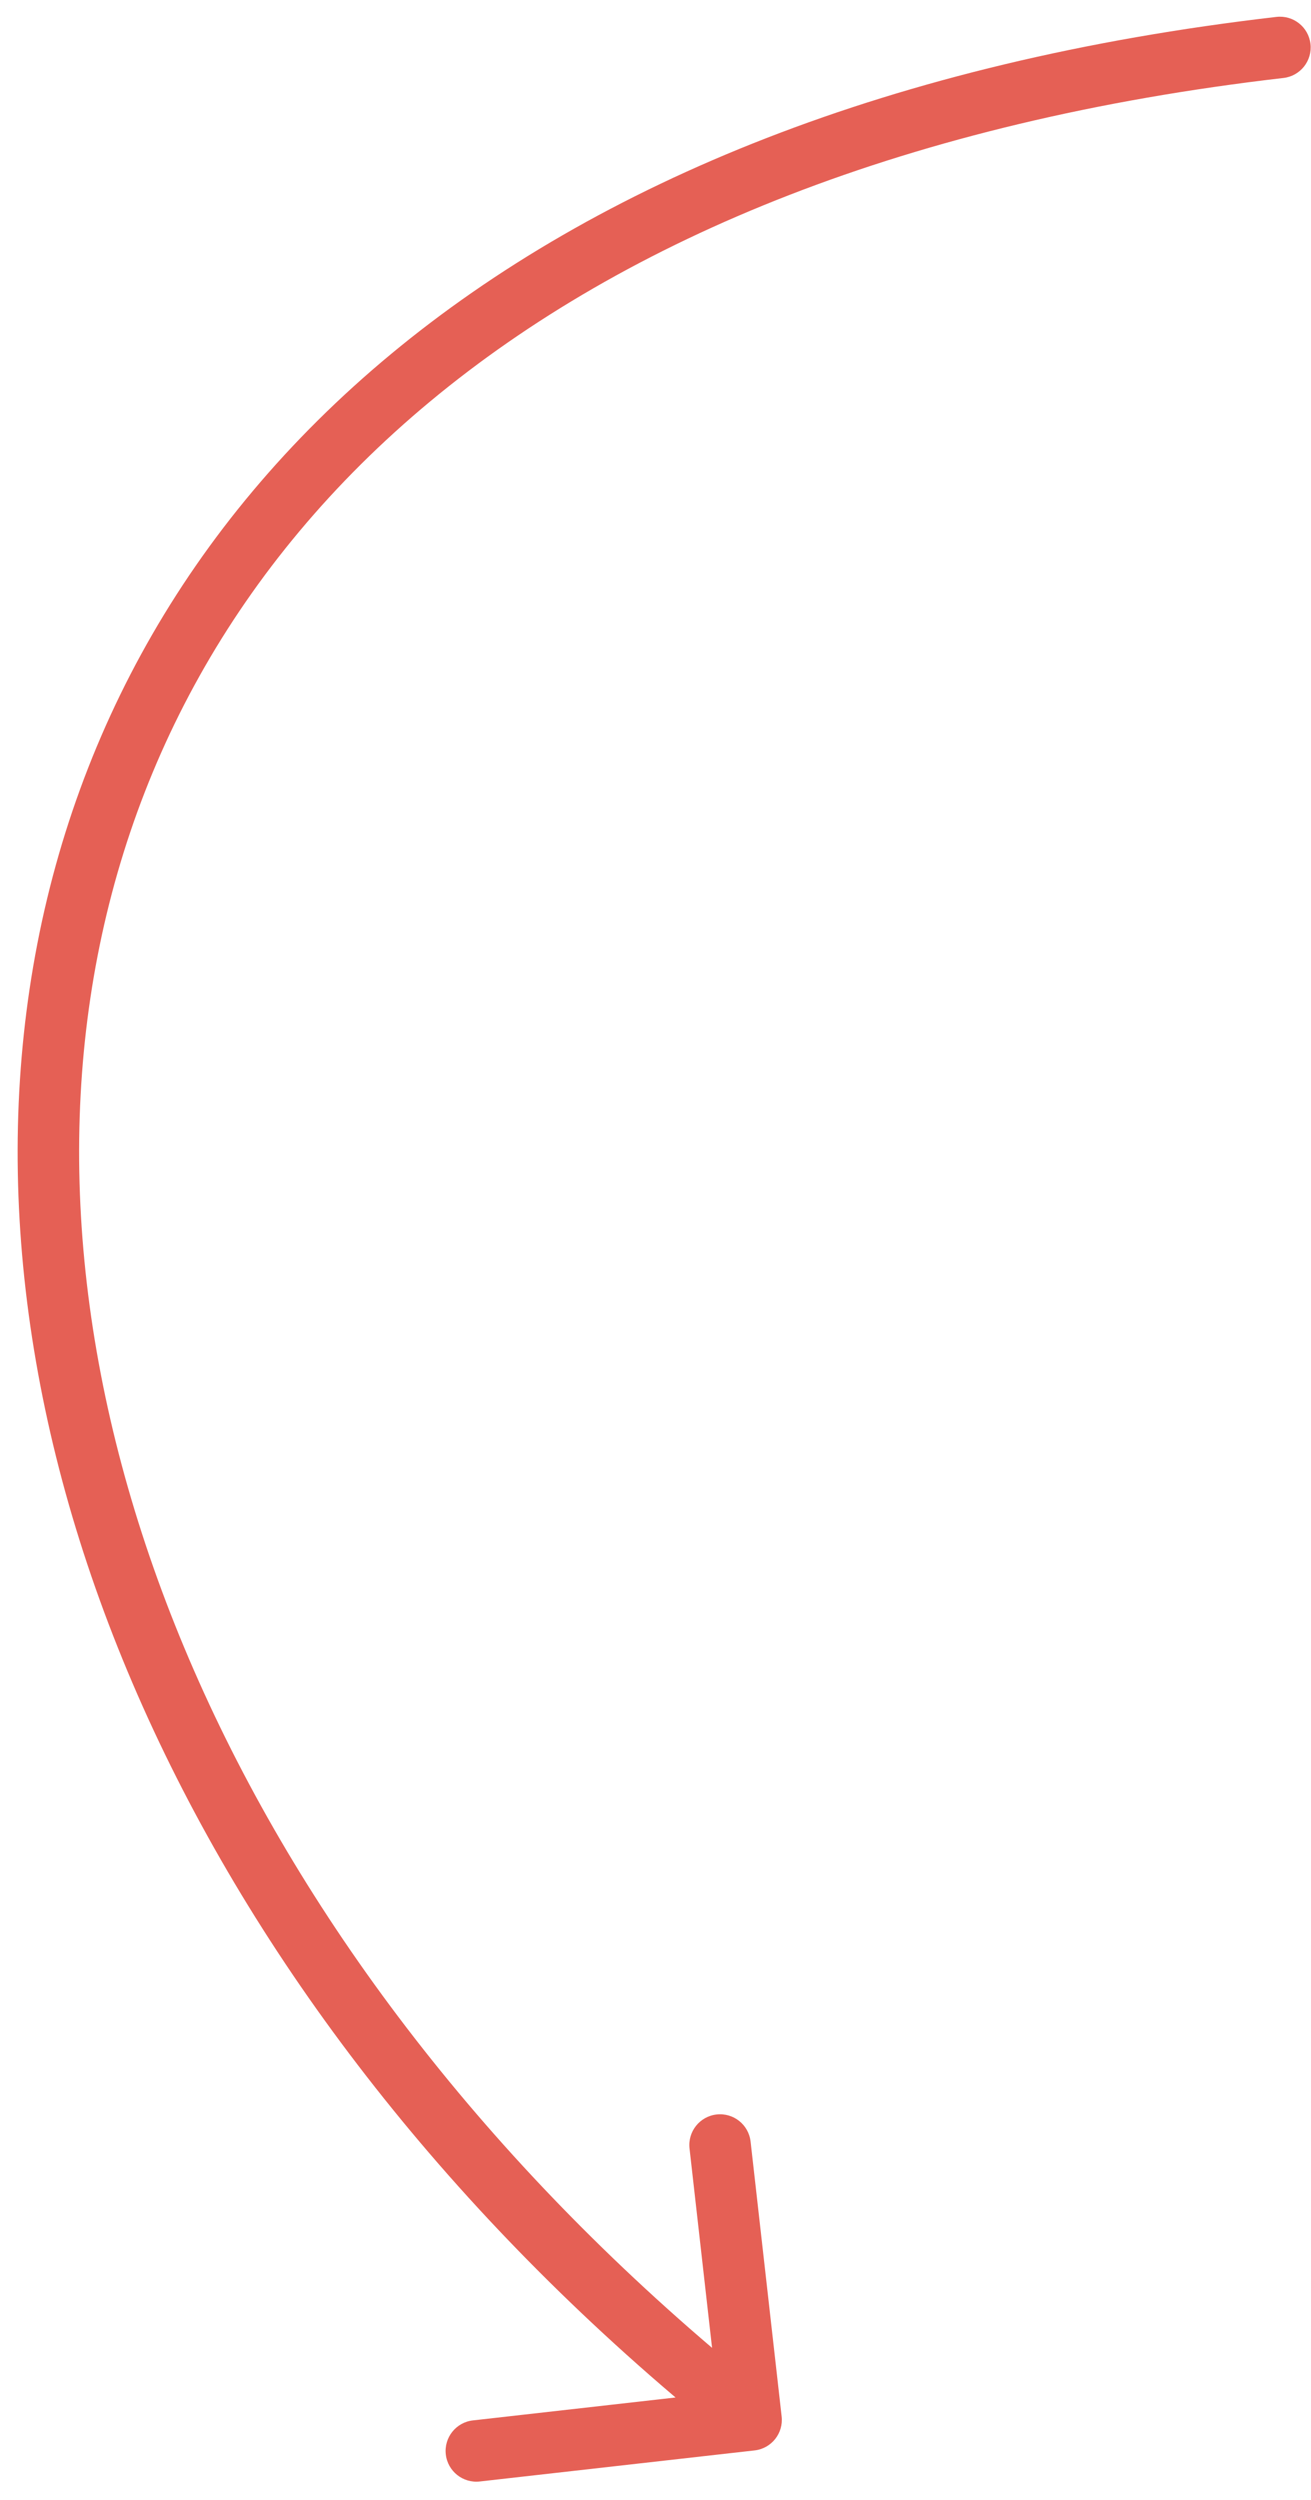 <svg width="64" height="122" viewBox="0 0 64 122" fill="none" xmlns="http://www.w3.org/2000/svg">
<path d="M62.657 3.805C63.48 3.71 64.07 2.965 63.974 2.142C63.879 1.319 63.135 0.73 62.312 0.825L62.657 3.805ZM36.837 119.59C37.66 119.497 38.252 118.754 38.158 117.931L36.642 104.516C36.549 103.693 35.806 103.101 34.983 103.194C34.16 103.287 33.568 104.03 33.661 104.853L35.009 116.777L23.085 118.125C22.262 118.218 21.67 118.961 21.763 119.784C21.856 120.607 22.599 121.199 23.422 121.106L36.837 119.59ZM62.312 0.825C24.679 5.182 4.996 24.516 1.447 48.25C-2.077 71.811 10.412 99.095 35.733 119.272L37.603 116.926C12.855 97.205 1.092 70.899 4.414 48.694C7.709 26.662 25.969 8.053 62.657 3.805L62.312 0.825Z" fill="#E56055"/>
</svg>
